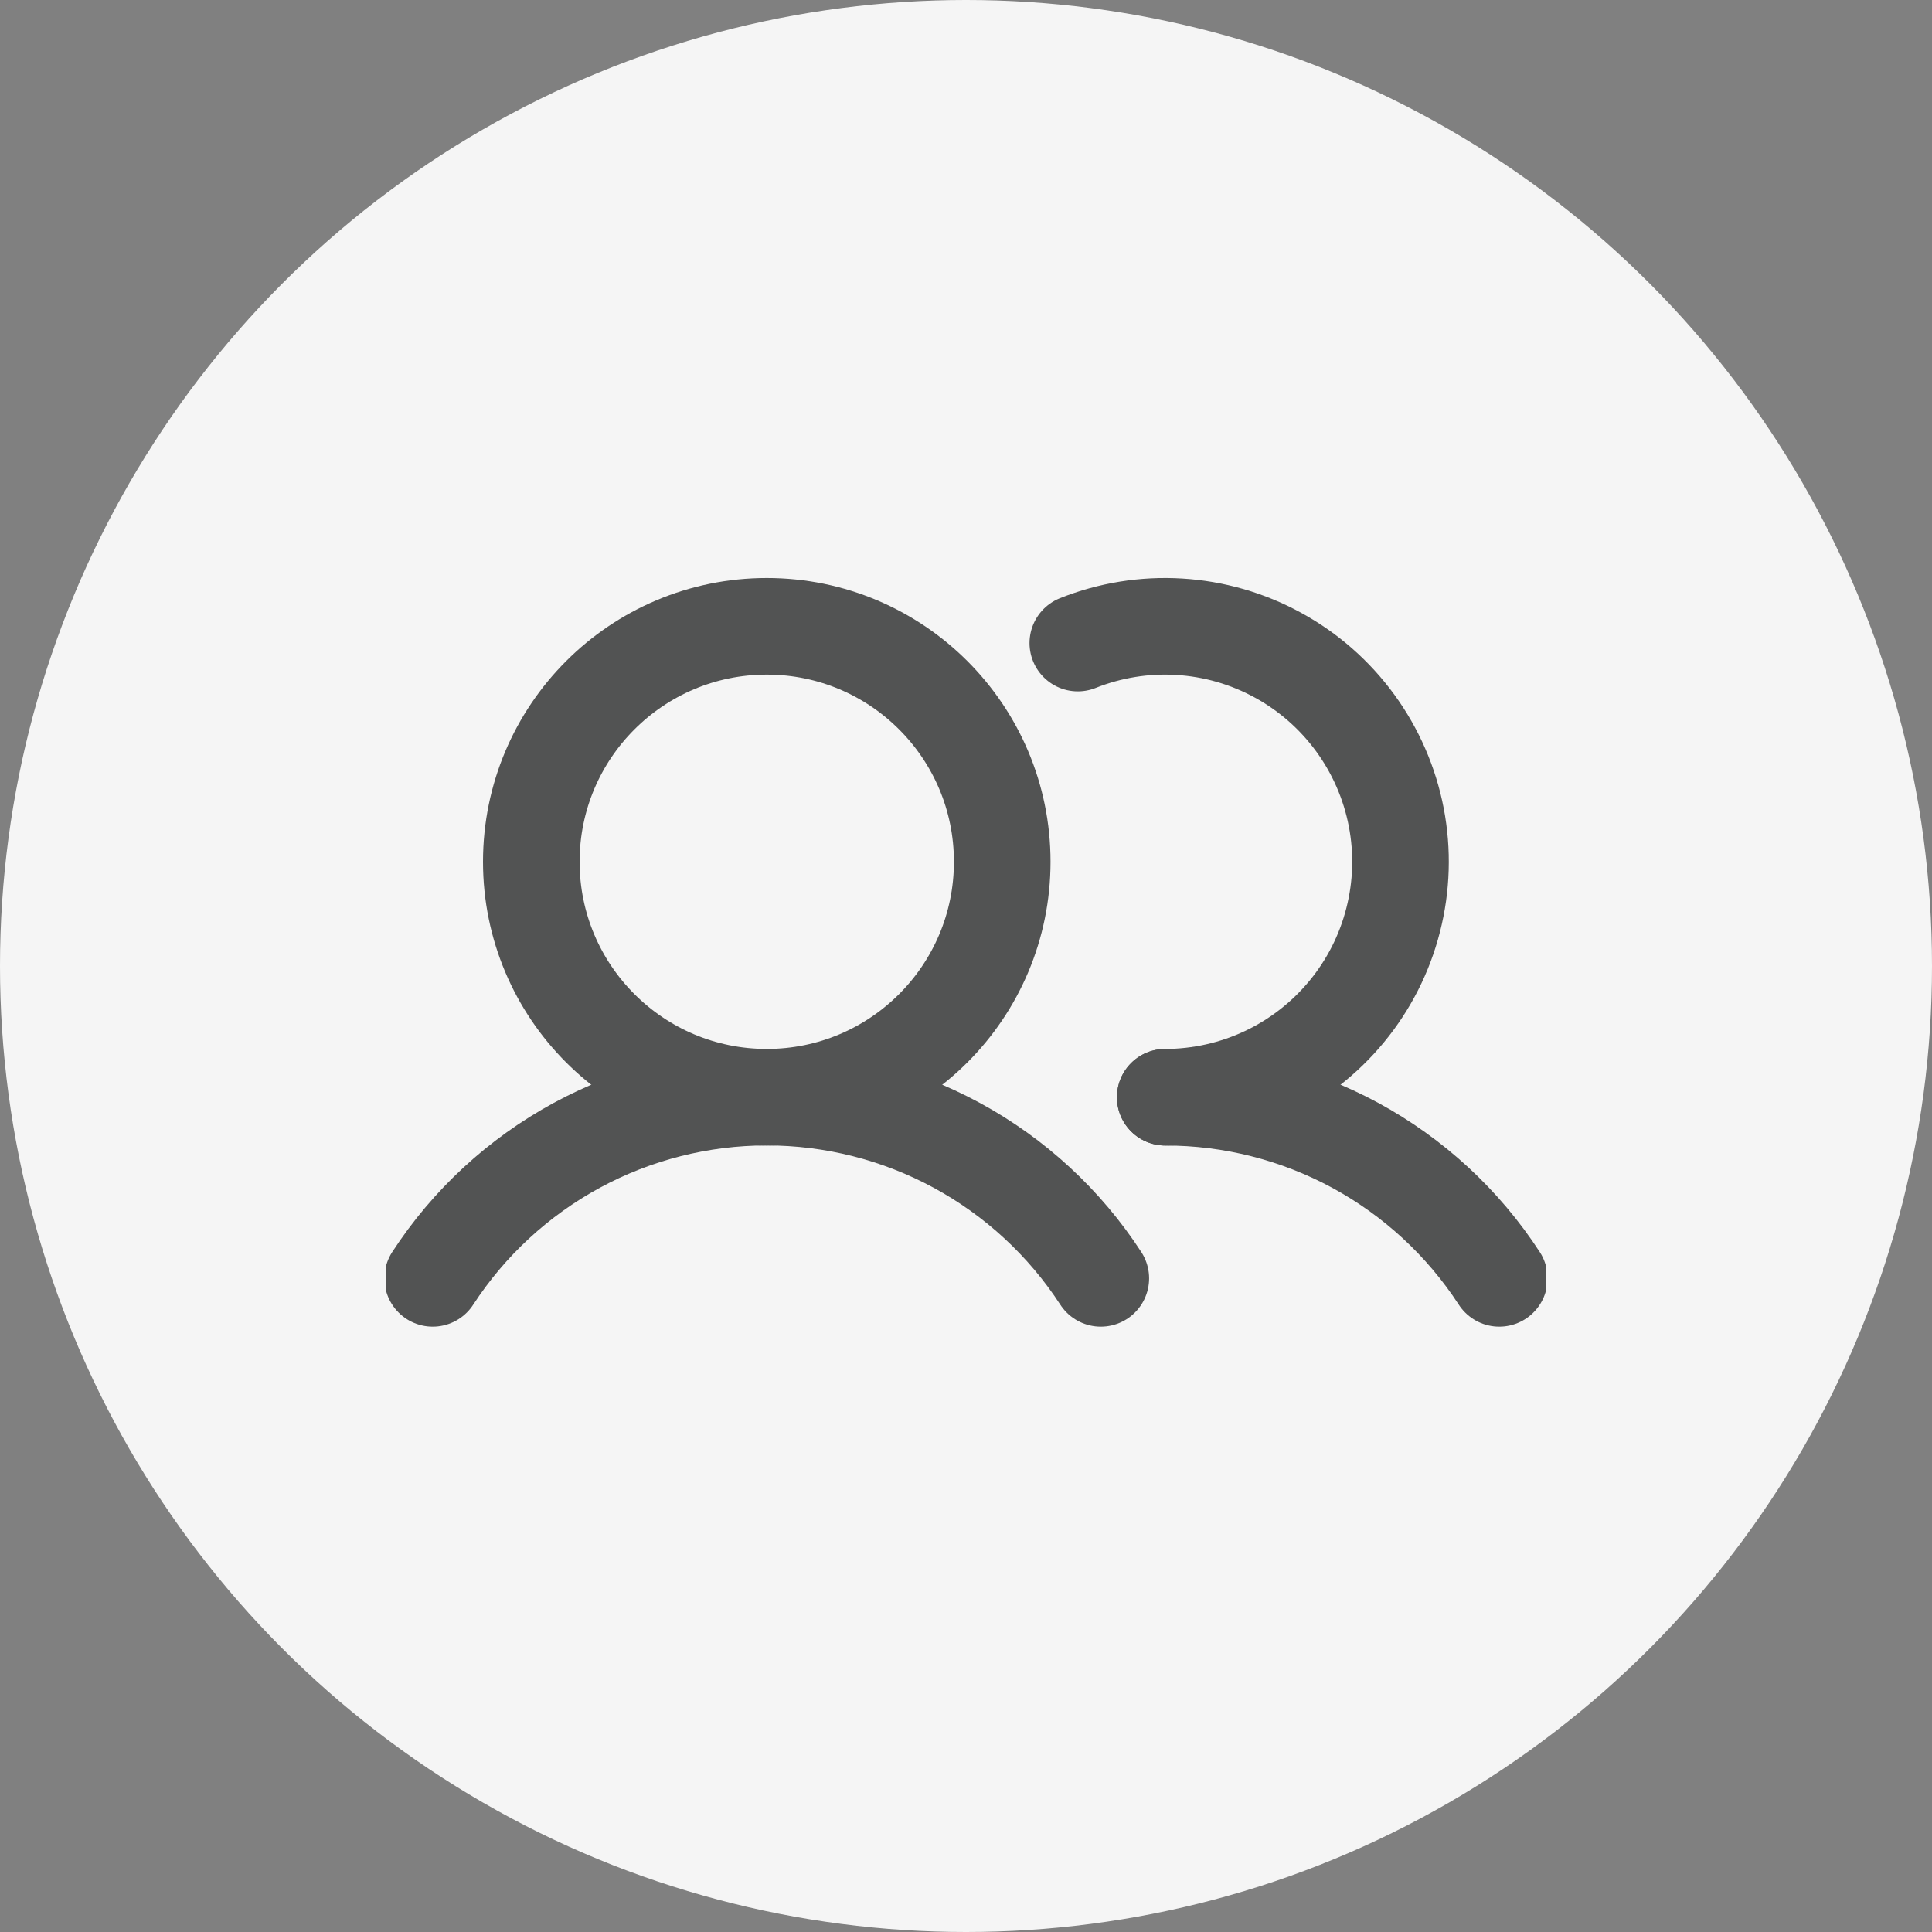 <svg width="40" height="40" viewBox="0 0 40 40" fill="none" xmlns="http://www.w3.org/2000/svg">
<rect x="0" y="0" width="40" height="40" fill="#808080" stroke="none"/>
<circle cx="20" cy="20" r="20" fill="#F5F5F5"/>
<g clip-path="url(#clip0_1970_6135)">
<path d="M15.875 22.717C18.567 22.717 20.75 20.534 20.75 17.842C20.75 15.149 18.567 12.967 15.875 12.967C13.183 12.967 11 15.149 11 17.842C11 20.534 13.183 22.717 15.875 22.717Z" stroke="#525353" stroke-width="2" stroke-linecap="round" stroke-linejoin="round"/>
<path d="M8.959 26.467C9.708 25.315 10.733 24.369 11.941 23.713C13.149 23.058 14.501 22.715 15.875 22.715C17.249 22.715 18.601 23.058 19.809 23.713C21.017 24.369 22.042 25.315 22.791 26.467" stroke="#525353" stroke-width="2" stroke-linecap="round" stroke-linejoin="round"/>
<path d="M24.125 22.717C25.499 22.716 26.851 23.059 28.059 23.713C29.267 24.369 30.292 25.315 31.041 26.467" stroke="#525353" stroke-width="2" stroke-linecap="round" stroke-linejoin="round"/>
<path d="M22.315 13.314C22.982 13.048 23.699 12.932 24.416 12.976C25.132 13.019 25.83 13.22 26.46 13.565C27.09 13.909 27.636 14.389 28.059 14.969C28.482 15.549 28.772 16.215 28.908 16.92C29.044 17.625 29.022 18.351 28.844 19.047C28.667 19.743 28.338 20.391 27.881 20.944C27.424 21.498 26.851 21.944 26.201 22.251C25.552 22.557 24.843 22.716 24.125 22.717" stroke="#525353" stroke-width="2" stroke-linecap="round" stroke-linejoin="round"/>
</g>
<defs>
<clipPath id="clip0_1970_6135">
<rect width="24" height="24" fill="white" transform="translate(8 7.717)"/>
</clipPath>
</defs>
</svg>
